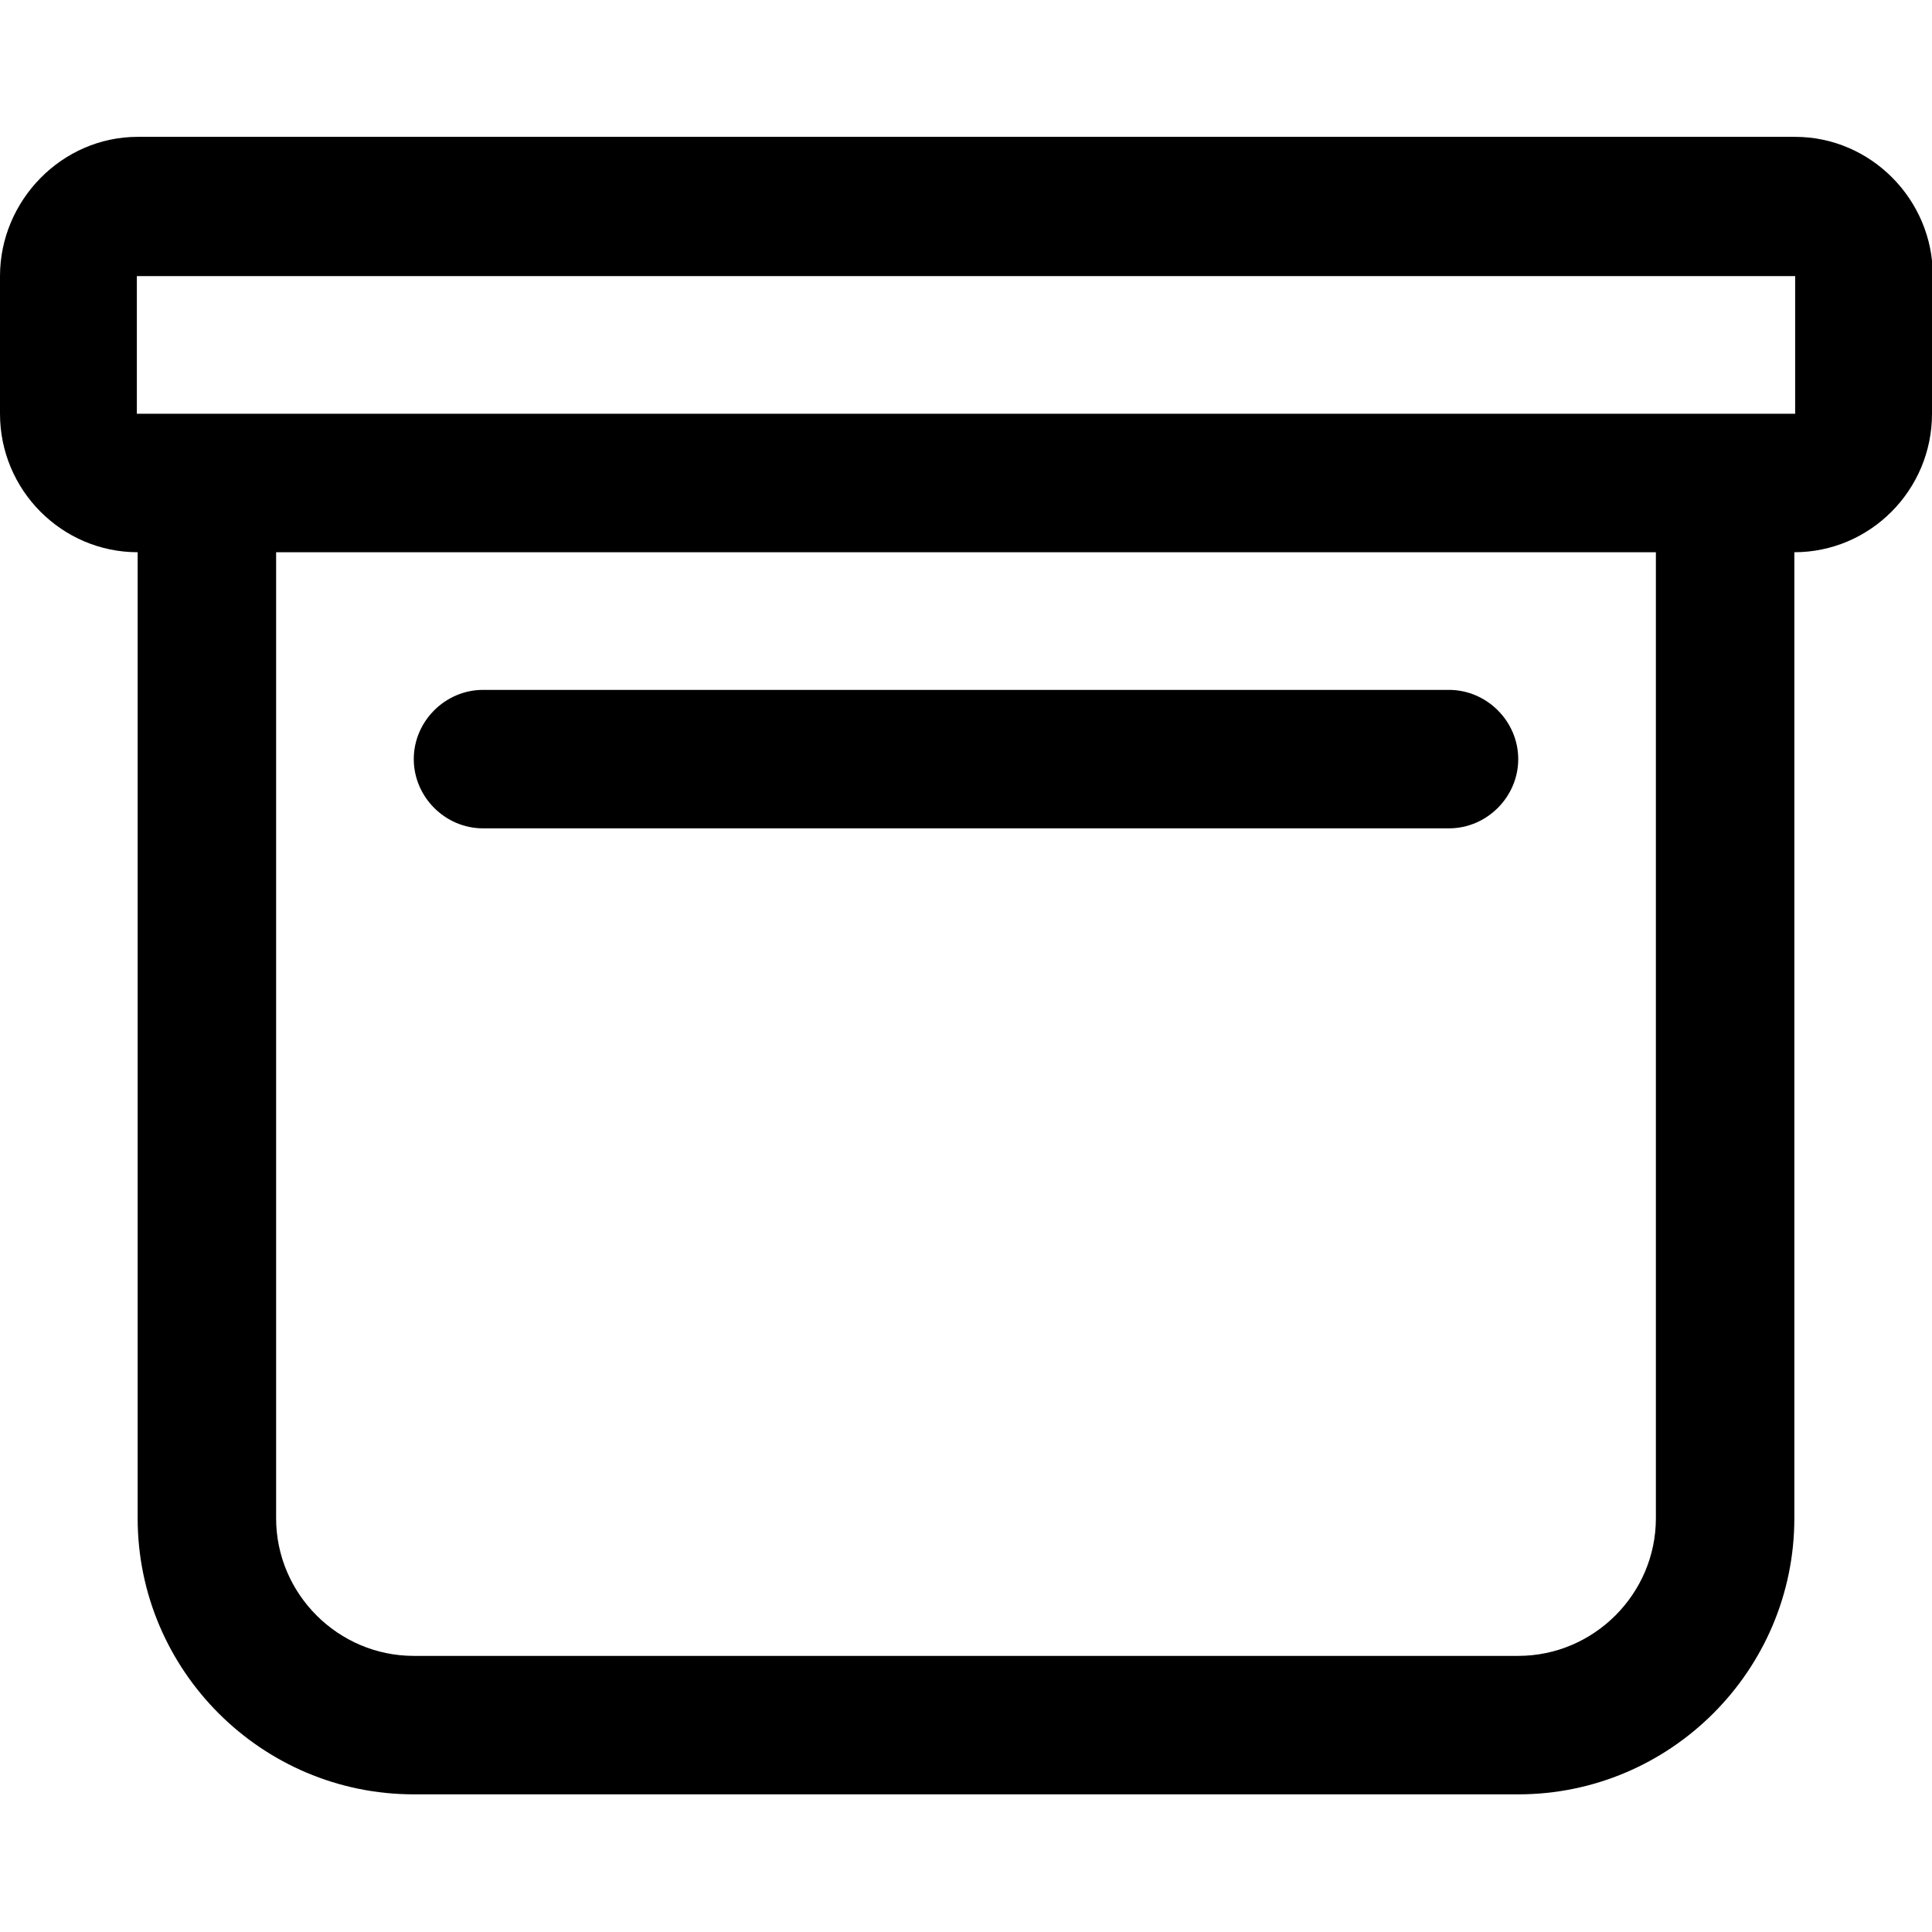 <svg width="24" height="24" viewBox="0 0 24 24" xmlns="http://www.w3.org/2000/svg"><title>archive</title><path d="M1.71 5.14H22.3V3.43H1.7v1.71zm18.86 1.72H3.43v12c0 .94.77 1.71 1.71 1.71h13.72c.94 0 1.71-.77 1.71-1.71v-12zM24 3.43v1.71c0 .95-.77 1.72-1.71 1.72v12c0 1.89-1.54 3.43-3.43 3.43H5.14c-1.89 0-3.43-1.54-3.43-3.43v-12C.77 6.86 0 6.09 0 5.14V3.43C0 2.49.77 1.7 1.71 1.7H22.3c.94 0 1.71.78 1.71 1.72zm-18.86 6c0-.47.39-.86.86-.86h12c.47 0 .86.39.86.86s-.39.86-.86.86H6c-.47 0-.86-.39-.86-.86z" fill-rule="evenodd"/></svg>